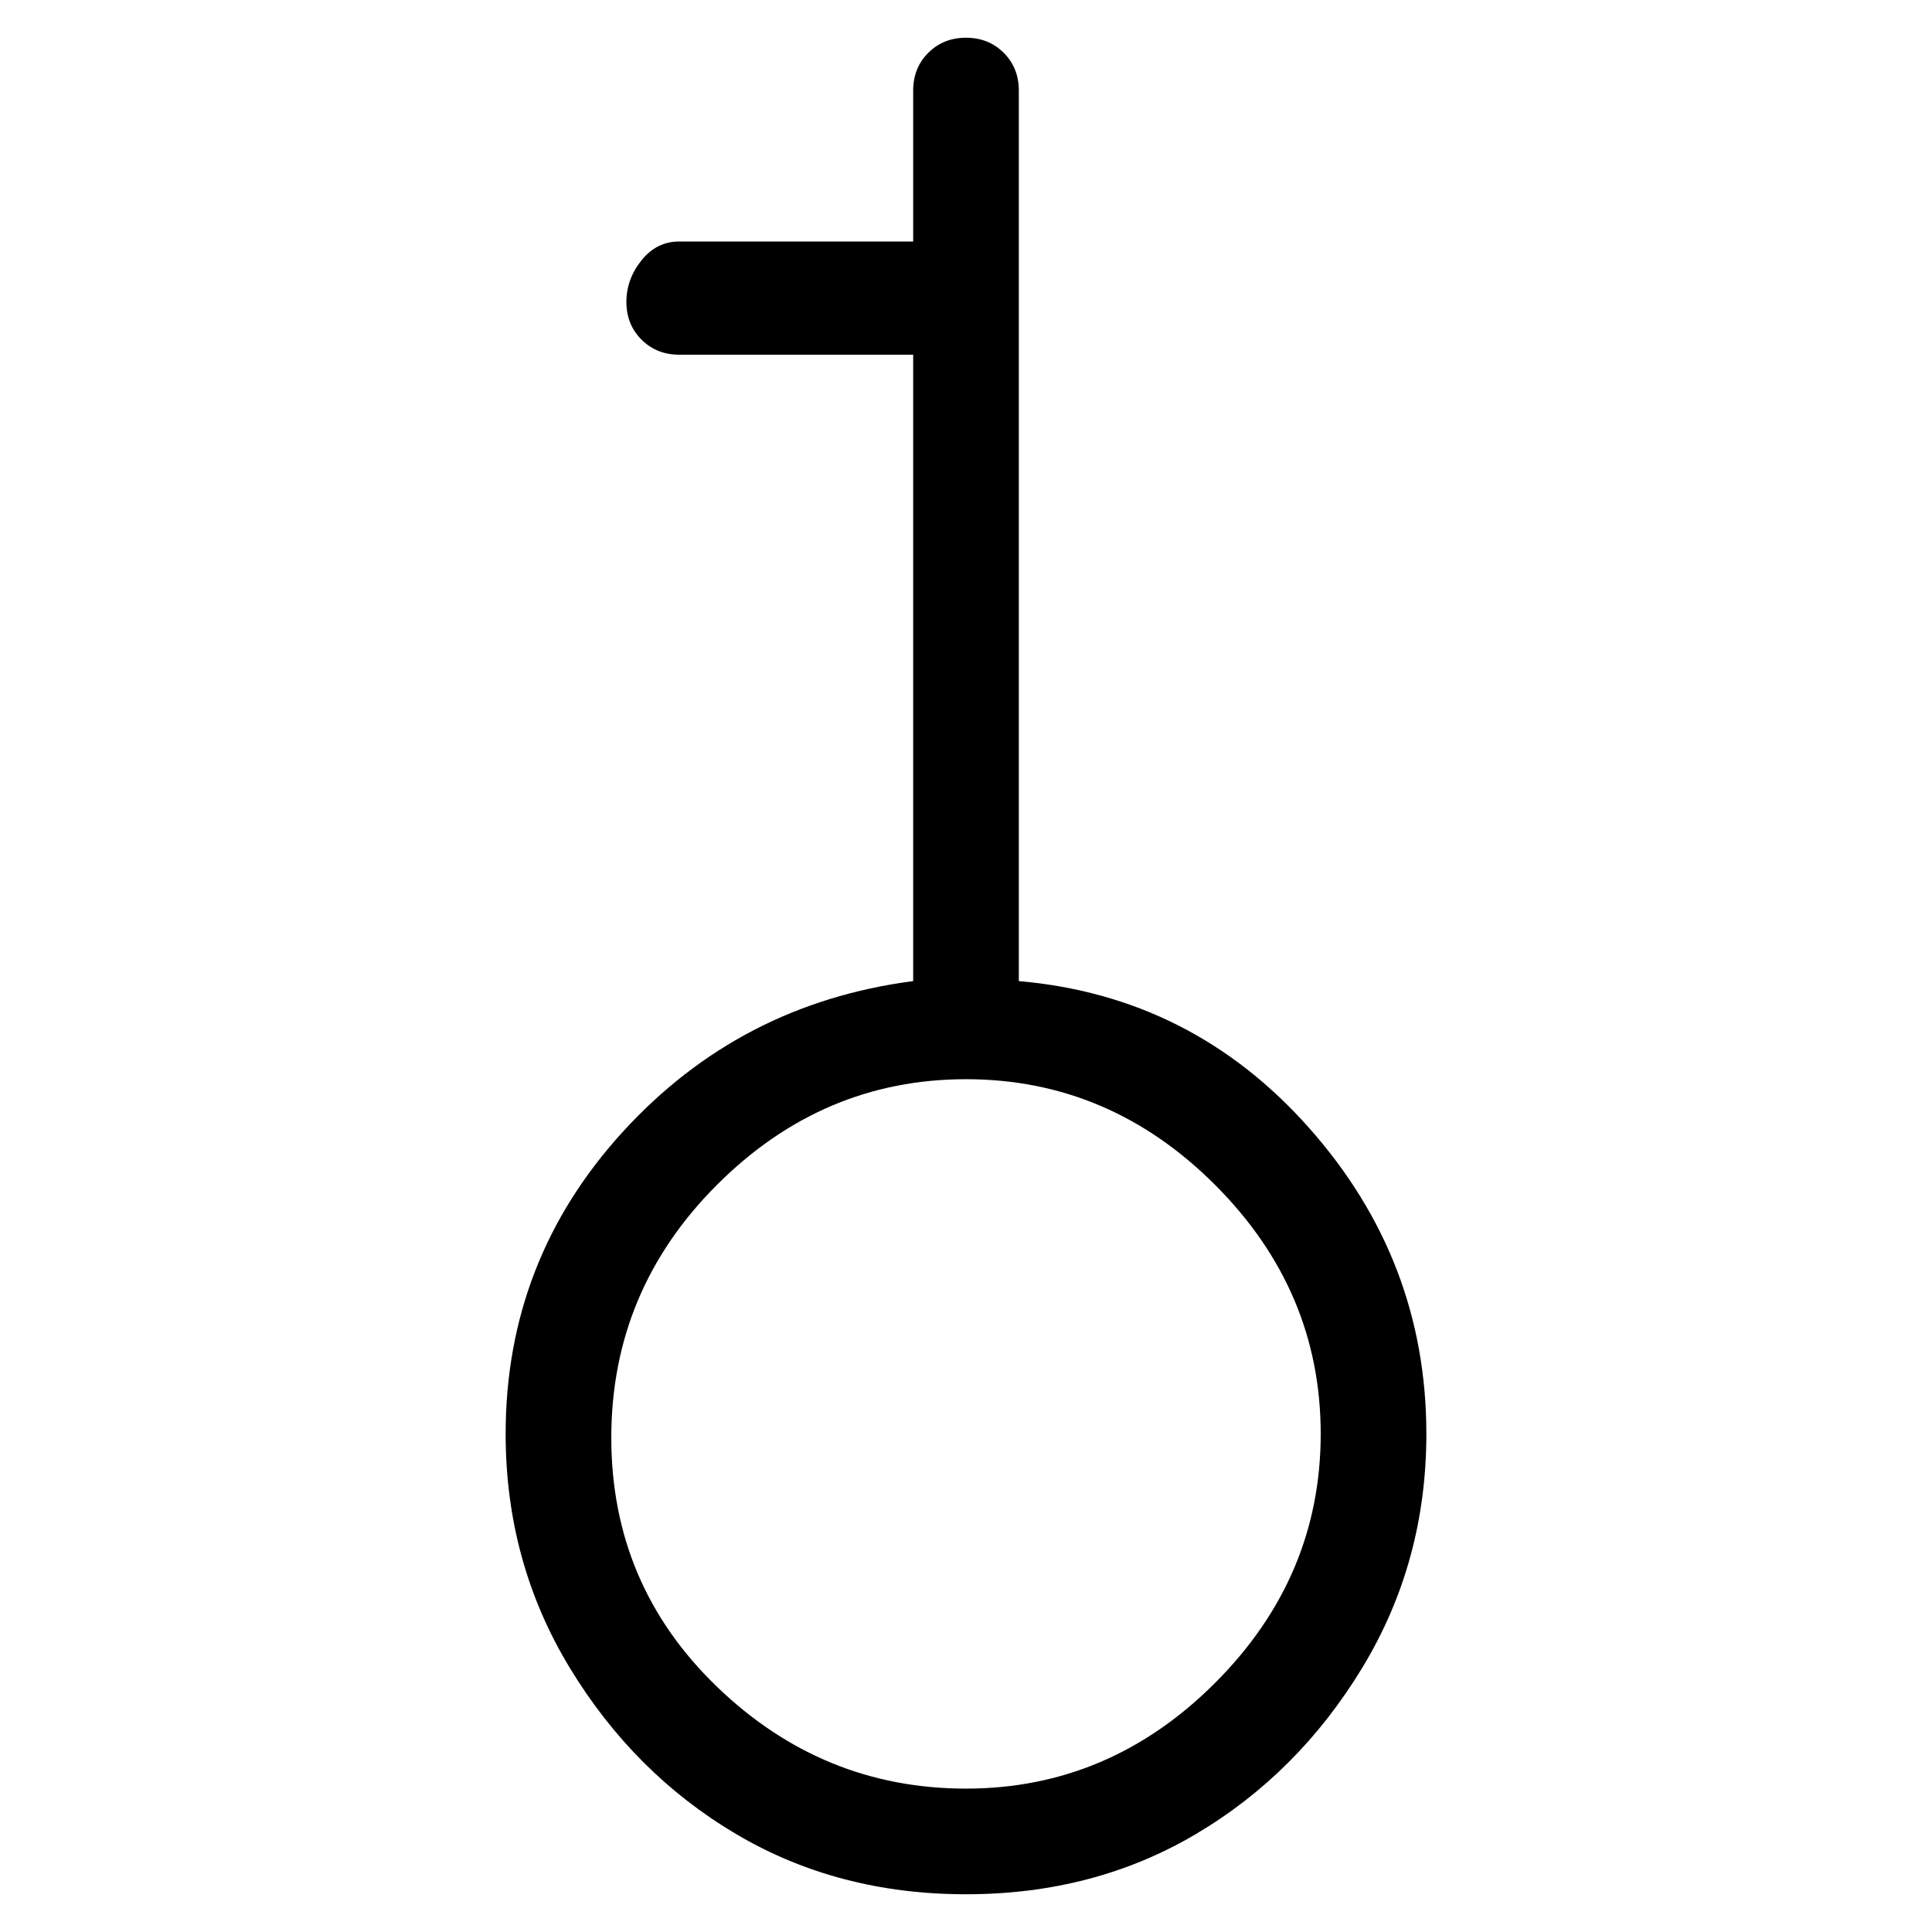 <svg viewBox="0 0 256 256" xmlns="http://www.w3.org/2000/svg">
  <path transform="scale(1, -1) translate(0, -256)" fill="currentColor" d="M135 126v118q0 3 -2 5t-5 2t-5 -2t-2 -5v-20h-31q-3 0 -5 -2.5t-2 -5.5t2 -5t5 -2h31v-83q-23 -3 -38.5 -20t-15.5 -40q0 -17 8.5 -31t22 -22t30.5 -8t30.5 8t22 22t8.5 31q0 23 -15.5 40.5t-38.5 19.5zM128 19q-19 0 -33 13.5t-14 33t14 33.5t33 14t33 -14t14 -33 t-14 -33t-33 -14z" />
</svg>